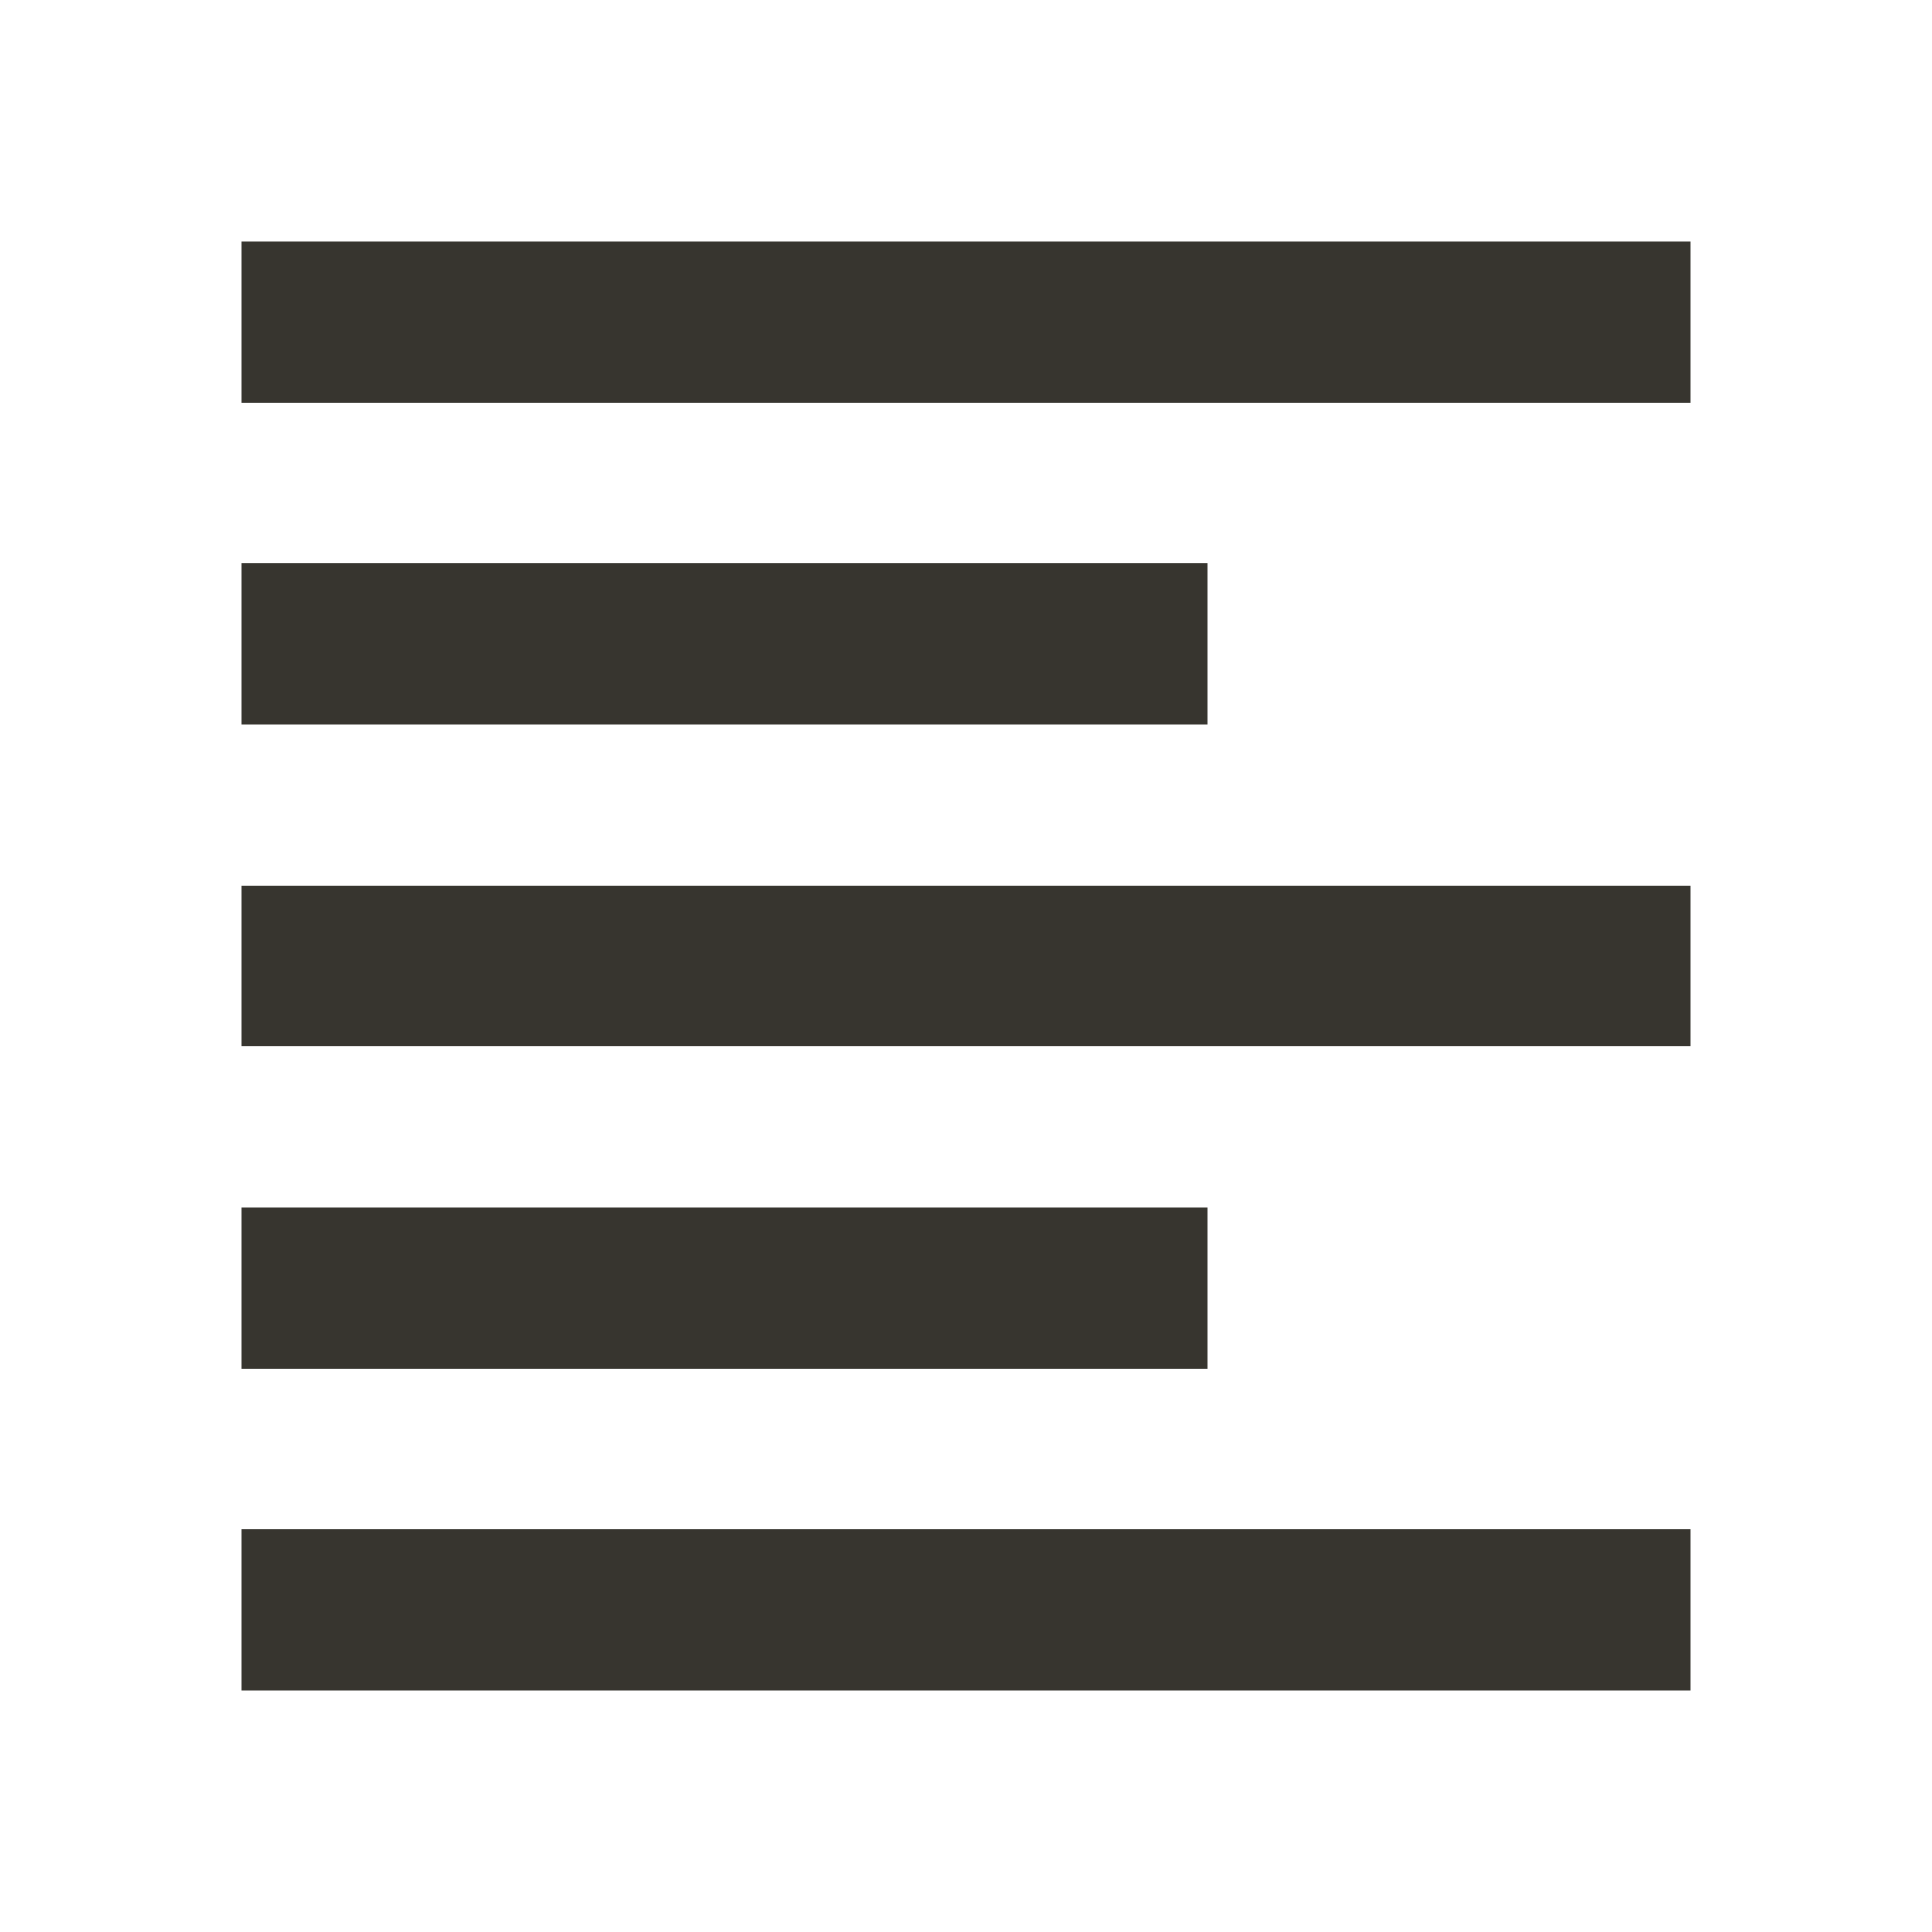 <!-- Generated by IcoMoon.io -->
<svg version="1.1" xmlns="http://www.w3.org/2000/svg" width="32" height="32" viewBox="0 0 32 32">
<title>mt-format_align_left</title>
<path fill="#37352f" d="M20 20h-16v2.667h16v-2.667zM20 9.333h-16v2.667h16v-2.667zM4 17.333h24v-2.667h-24v2.667zM4 28h24v-2.667h-24v2.667zM4 4v2.667h24v-2.667h-24z"></path>
</svg>
